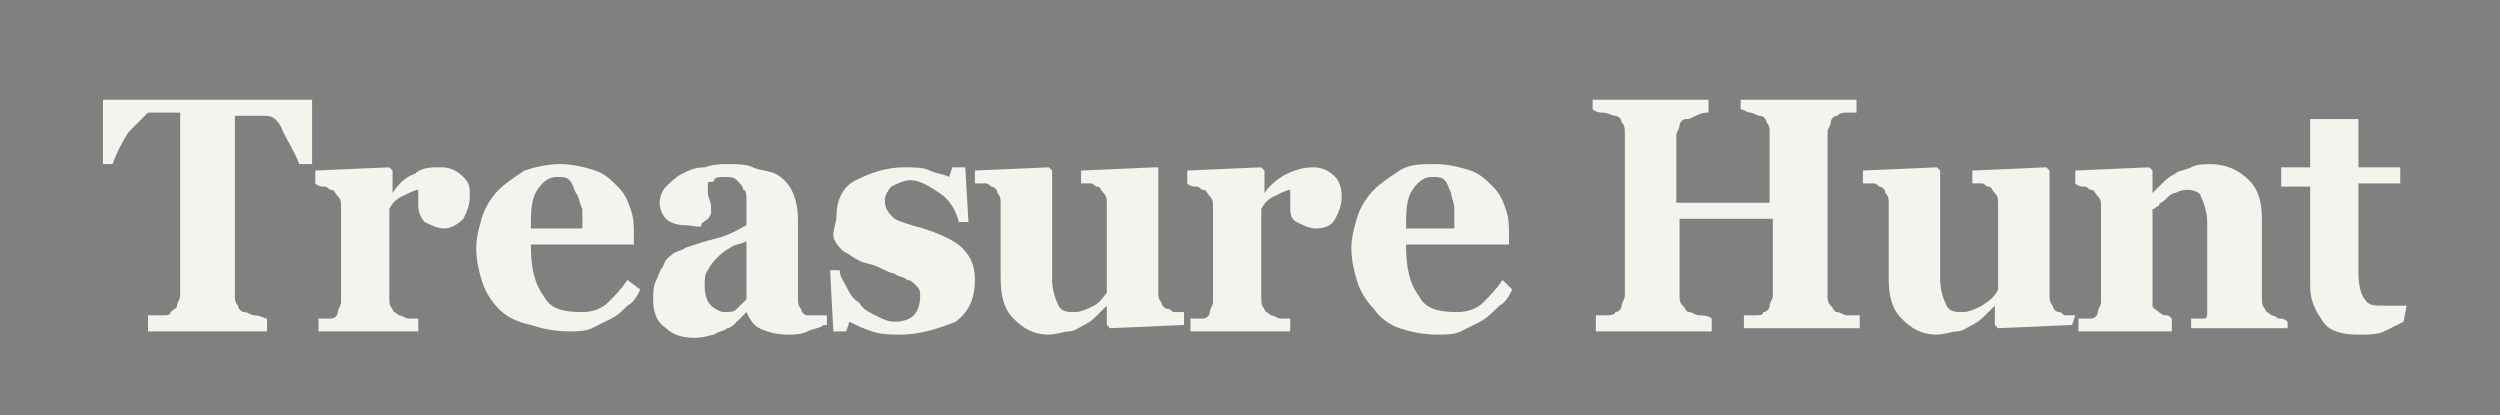 <?xml version="1.0" encoding="utf-8"?>
<!-- Generator: Adobe Illustrator 23.0.0, SVG Export Plug-In . SVG Version: 6.00 Build 0)  -->
<svg version="1.1" id="Layer_1" xmlns="http://www.w3.org/2000/svg" xmlns:xlink="http://www.w3.org/1999/xlink" x="0px" y="0px"
	 viewBox="0 0 77.7 12.9" style="enable-background:new 0 0 77.7 12.9;" xml:space="preserve">
<rect x="0" y="0" width="77.7" height="12.9" fill="#808080" stroke="none"/>
<style type="text/css">
	.st0{fill:#F4F3EE;}
	.st1{fill:#302E2A;}
	.st2{fill:#222222;}
</style>
<g>
	<path class="st0" d="M9.7,5.1H9.3C9.2,4.8,9,4.5,8.8,4.1C8.7,3.8,8.5,3.6,8.3,3.6c-0.1,0-0.2,0-0.4,0c-0.1,0-0.3,0-0.4,0H7.3v5.6
		c0,0.1,0,0.2,0.1,0.3c0,0.1,0.1,0.2,0.2,0.2s0.2,0.1,0.3,0.1c0.2,0,0.3,0.1,0.4,0.1v0.4H4.6V9.8c0.1,0,0.2,0,0.4,0
		c0.2,0,0.3,0,0.3-0.1c0.1-0.1,0.2-0.1,0.2-0.2c0-0.1,0.1-0.2,0.1-0.3V3.5H5.4c-0.1,0-0.2,0-0.4,0c-0.1,0-0.3,0-0.4,0
		C4.5,3.6,4.3,3.8,4,4.1c-0.2,0.3-0.4,0.7-0.5,1H3.2v-2h6.5V5.1z"/>
	<path class="st0" d="M14.6,6.1c0,0.3-0.1,0.5-0.2,0.7C14.2,7,14,7.1,13.8,7.1S13.4,7,13.2,6.9C13.1,6.8,13,6.6,13,6.4
		c0-0.1,0-0.2,0-0.3C13,6,13,6,13,5.9c-0.1,0-0.3,0.1-0.5,0.2s-0.3,0.2-0.4,0.4v2.8c0,0.1,0,0.2,0.1,0.3c0,0.1,0.1,0.1,0.2,0.2
		c0.1,0,0.2,0.1,0.3,0.1s0.3,0,0.3,0v0.4H9.9V9.9c0.1,0,0.2,0,0.2,0s0.1,0,0.2,0c0.1,0,0.2-0.1,0.2-0.2s0.1-0.2,0.1-0.3v-3
		c0-0.1,0-0.2-0.1-0.3s-0.1-0.2-0.2-0.2c-0.1,0-0.1-0.1-0.2-0.1c-0.1,0-0.2,0-0.3-0.1V5.3l2.3-0.1l0.1,0.1V6l0,0
		c0.2-0.3,0.4-0.5,0.7-0.6c0.2-0.2,0.5-0.2,0.8-0.2s0.5,0.1,0.7,0.3S14.6,5.8,14.6,6.1z"/>
	<path class="st0" d="M19.9,9c-0.1,0.2-0.2,0.4-0.4,0.5c-0.2,0.2-0.3,0.3-0.5,0.4c-0.2,0.1-0.4,0.2-0.6,0.3s-0.5,0.1-0.7,0.1
		c-0.5,0-0.9-0.1-1.2-0.2c-0.5-0.1-0.8-0.3-1-0.5S15.1,9.1,15,8.8s-0.2-0.7-0.2-1.1c0-0.3,0.1-0.7,0.2-1c0.1-0.3,0.3-0.6,0.5-0.8
		c0.2-0.2,0.5-0.4,0.8-0.6c0.3-0.1,0.7-0.2,1.1-0.2s0.8,0.1,1.1,0.2c0.3,0.1,0.5,0.3,0.7,0.5s0.3,0.4,0.4,0.7
		c0.1,0.3,0.1,0.5,0.1,0.8v0.3h-3.2c0,0.7,0.1,1.2,0.4,1.6c0.2,0.4,0.6,0.5,1.2,0.5c0.3,0,0.6-0.1,0.8-0.3c0.2-0.2,0.4-0.4,0.6-0.7
		L19.9,9z M18.1,7.1c0-0.2,0-0.4,0-0.6C18,6.3,18,6.1,17.9,6c-0.1-0.2-0.1-0.3-0.2-0.4s-0.2-0.1-0.4-0.1c-0.2,0-0.4,0.1-0.6,0.4
		s-0.2,0.7-0.2,1.2L18.1,7.1z"/>
	<path class="st0" d="M25.6,10.1c-0.1,0.1-0.3,0.1-0.5,0.2c-0.2,0.1-0.4,0.1-0.6,0.1c-0.4,0-0.7-0.1-0.9-0.2
		c-0.2-0.1-0.3-0.3-0.4-0.5l0,0C23.1,9.8,23,9.9,22.9,10s-0.2,0.2-0.3,0.2c-0.1,0.1-0.3,0.1-0.4,0.2c-0.1,0-0.3,0.1-0.6,0.1
		c-0.4,0-0.7-0.1-0.9-0.3c-0.3-0.2-0.4-0.5-0.4-0.9c0-0.2,0-0.4,0.1-0.6s0.1-0.3,0.2-0.4C20.7,8,20.8,8,20.9,7.9s0.3-0.1,0.4-0.2
		c0.3-0.1,0.6-0.2,1-0.3S23,7.1,23.2,7V6.5c0-0.1,0-0.2,0-0.3c0-0.1,0-0.3-0.1-0.3c0-0.1-0.1-0.2-0.2-0.3c-0.1-0.1-0.2-0.1-0.4-0.1
		c-0.1,0-0.3,0-0.3,0.1S22,5.6,22,5.7c0,0,0,0.1,0,0.3c0,0.1,0.1,0.3,0.1,0.4s0,0.1,0,0.2S22,6.8,22,6.8c-0.1,0.1-0.2,0.1-0.2,0.2
		s-0.3,0-0.5,0c-0.3,0-0.5-0.1-0.6-0.2s-0.2-0.3-0.2-0.5s0.1-0.4,0.2-0.5s0.3-0.3,0.5-0.4s0.4-0.2,0.7-0.2c0.3-0.1,0.5-0.1,0.7-0.1
		c0.3,0,0.6,0,0.8,0.1s0.5,0.1,0.7,0.2s0.4,0.3,0.5,0.5s0.2,0.5,0.2,0.9s0,0.8,0,1.4c0,0.5,0,0.9,0,1c0,0.2,0,0.3,0.1,0.4
		c0,0.1,0.1,0.2,0.2,0.2s0.1,0,0.3,0s0.2,0,0.3,0v0.3H25.6z M23.2,7.5c-0.2,0.1-0.4,0.1-0.5,0.2c-0.2,0.1-0.3,0.2-0.4,0.3
		S22.1,8.2,22,8.4c-0.1,0.1-0.1,0.3-0.1,0.5c0,0.3,0.1,0.5,0.2,0.6s0.3,0.2,0.4,0.2c0.2,0,0.3,0,0.4-0.1s0.2-0.2,0.3-0.3V7.5z"/>
	<path class="st0" d="M28,10.4c-0.3,0-0.6,0-0.9-0.1s-0.5-0.2-0.7-0.3l-0.1,0.3h-0.4l-0.1-1.9h0.3c0,0.2,0.1,0.3,0.2,0.5
		s0.2,0.4,0.4,0.5c0.1,0.2,0.3,0.3,0.5,0.4c0.2,0.1,0.4,0.2,0.6,0.2c0.3,0,0.5-0.1,0.6-0.2c0.1-0.1,0.2-0.3,0.2-0.6
		c0-0.1,0-0.2-0.1-0.3s-0.2-0.2-0.3-0.2c-0.1-0.1-0.3-0.1-0.4-0.2c-0.1,0-0.3-0.1-0.5-0.2c-0.2-0.1-0.4-0.1-0.6-0.2
		c-0.2-0.1-0.3-0.2-0.5-0.3c-0.1-0.1-0.3-0.3-0.3-0.5S26,6.9,26,6.7c0-0.5,0.2-0.9,0.6-1.1s0.9-0.4,1.5-0.4c0.3,0,0.6,0,0.8,0.1
		c0.2,0.1,0.4,0.1,0.6,0.2l0.1-0.3H30l0.1,1.7h-0.3c-0.1-0.4-0.3-0.7-0.6-0.9s-0.6-0.4-0.9-0.4c-0.2,0-0.4,0.1-0.6,0.2
		c-0.1,0.1-0.2,0.3-0.2,0.4c0,0.3,0.1,0.4,0.3,0.6C28,6.9,28.3,7,28.7,7.1c0.6,0.2,1,0.4,1.2,0.6c0.3,0.3,0.4,0.6,0.4,1
		c0,0.6-0.2,1-0.6,1.3C29.2,10.2,28.6,10.4,28,10.4z"/>
	<path class="st0" d="M36.8,10.1l-2.3,0.1l-0.1-0.1V9.5l0,0c-0.1,0.1-0.2,0.2-0.3,0.3s-0.2,0.2-0.4,0.3s-0.3,0.2-0.5,0.2
		c-0.1,0-0.4,0.1-0.6,0.1c-0.5,0-0.8-0.2-1.1-0.5s-0.4-0.7-0.4-1.3V6.3c0-0.1,0-0.2-0.1-0.3c0-0.1-0.1-0.2-0.2-0.2
		c-0.1-0.1-0.1-0.1-0.2-0.1s-0.2,0-0.3,0V5.3l2.3-0.1l0.1,0.1v3.4c0,0.3,0.1,0.6,0.2,0.8c0.1,0.2,0.3,0.2,0.5,0.2s0.4-0.1,0.6-0.2
		c0.2-0.1,0.3-0.3,0.4-0.4V6.3c0-0.1,0-0.2-0.1-0.3s-0.1-0.2-0.2-0.2c-0.1,0-0.1-0.1-0.2-0.1c-0.1,0-0.2,0-0.3,0V5.3l2.3-0.1l0.1,0
		v3.9c0,0.1,0,0.2,0.1,0.3c0,0.1,0.1,0.2,0.2,0.2c0.1,0,0.1,0.1,0.2,0.1c0.1,0,0.2,0,0.3,0V10.1z"/>
	<path class="st0" d="M41.7,6.1c0,0.3-0.1,0.5-0.2,0.7s-0.3,0.3-0.6,0.3c-0.2,0-0.4-0.1-0.6-0.2c-0.2-0.1-0.2-0.3-0.2-0.5
		c0-0.1,0-0.2,0-0.3c0-0.1,0-0.1,0-0.2c-0.1,0-0.3,0.1-0.5,0.2s-0.3,0.2-0.4,0.4v2.8c0,0.1,0,0.2,0.1,0.3c0,0.1,0.1,0.1,0.2,0.2
		c0.1,0,0.2,0.1,0.3,0.1s0.3,0,0.3,0v0.4H37V9.9c0.1,0,0.2,0,0.2,0s0.1,0,0.2,0c0.1,0,0.2-0.1,0.2-0.2s0.1-0.2,0.1-0.3v-3
		c0-0.1,0-0.2-0.1-0.3c-0.1-0.1-0.1-0.2-0.2-0.2c-0.1,0-0.1-0.1-0.2-0.1c-0.1,0-0.2,0-0.3-0.1V5.3l2.3-0.1l0.1,0.1V6l0,0
		c0.2-0.3,0.5-0.5,0.7-0.6s0.5-0.2,0.8-0.2s0.5,0.1,0.7,0.3C41.6,5.6,41.7,5.8,41.7,6.1z"/>
	<path class="st0" d="M47,9c-0.1,0.2-0.2,0.4-0.4,0.5C46.4,9.7,46.2,9.9,46,10s-0.4,0.2-0.6,0.3c-0.2,0.1-0.5,0.1-0.7,0.1
		c-0.5,0-0.9-0.1-1.2-0.2c-0.3-0.1-0.6-0.3-0.8-0.6c-0.2-0.2-0.4-0.5-0.5-0.8S42,8.1,42,7.7c0-0.3,0.1-0.7,0.2-1
		c0.1-0.3,0.3-0.6,0.5-0.8c0.2-0.2,0.5-0.4,0.8-0.6s0.7-0.2,1.1-0.2c0.4,0,0.8,0.1,1.1,0.2s0.5,0.3,0.7,0.5s0.3,0.4,0.4,0.7
		c0.1,0.3,0.1,0.5,0.1,0.8v0.3h-3.2c0,0.7,0.1,1.2,0.4,1.6c0.2,0.4,0.6,0.5,1.2,0.5c0.3,0,0.6-0.1,0.8-0.3s0.4-0.4,0.6-0.7L47,9z
		 M45.2,7.1c0-0.2,0-0.4,0-0.6S45.1,6.1,45.1,6C45,5.8,45,5.7,44.9,5.6c-0.1-0.1-0.2-0.1-0.4-0.1s-0.4,0.1-0.6,0.4s-0.2,0.7-0.2,1.2
		L45.2,7.1z"/>
	<path class="st0" d="M57.8,10.2h-3.6V9.8c0.1,0,0.2,0,0.3,0c0.2,0,0.3,0,0.3-0.1c0.1,0,0.2-0.1,0.2-0.2c0-0.1,0.1-0.2,0.1-0.3V6.8
		h-2.9v2.4c0,0.1,0,0.2,0.1,0.3s0.1,0.2,0.2,0.2c0.1,0,0.2,0.1,0.3,0.1s0.3,0,0.4,0.1v0.4h-3.6V9.8c0.1,0,0.2,0,0.3,0s0.3,0,0.3-0.1
		c0.1,0,0.2-0.1,0.2-0.2c0-0.1,0.1-0.2,0.1-0.3V4.1c0-0.1,0-0.2-0.1-0.3c0-0.1-0.1-0.2-0.2-0.2c-0.1,0-0.2-0.1-0.4-0.1
		s-0.3-0.1-0.3-0.1V3.1h3.6v0.4c-0.1,0-0.2,0-0.4,0.1s-0.2,0.1-0.3,0.1s-0.2,0.1-0.2,0.2c0,0.1-0.1,0.2-0.1,0.3v2.1H55V4.1
		c0-0.1,0-0.2-0.1-0.3c0-0.1-0.1-0.2-0.2-0.2c-0.1,0-0.2-0.1-0.3-0.1s-0.2-0.1-0.3-0.1V3.1h3.6v0.4c-0.1,0-0.2,0-0.3,0
		s-0.2,0-0.3,0.1c-0.1,0-0.2,0.1-0.2,0.2c0,0.1-0.1,0.2-0.1,0.3v5.1c0,0.1,0,0.2,0.1,0.3s0.1,0.2,0.2,0.2c0.1,0,0.2,0.1,0.3,0.1
		s0.3,0,0.4,0V10.2z"/>
	<path class="st0" d="M64.4,10.1l-2.3,0.1L62,10.1V9.5l0,0c-0.1,0.1-0.2,0.2-0.3,0.3s-0.2,0.2-0.4,0.3s-0.3,0.2-0.5,0.2
		c-0.1,0-0.4,0.1-0.6,0.1c-0.5,0-0.8-0.2-1.1-0.5s-0.4-0.7-0.4-1.3V6.3c0-0.1,0-0.2-0.1-0.3c0-0.1-0.1-0.2-0.2-0.2
		c-0.1-0.1-0.1-0.1-0.2-0.1c-0.1,0-0.2,0-0.3,0V5.3l2.3-0.1l0.1,0.1v3.4c0,0.3,0.1,0.6,0.2,0.8c0.1,0.2,0.3,0.2,0.5,0.2
		s0.4-0.1,0.6-0.2C61.9,9.3,62,9.2,62.1,9V6.3c0-0.1,0-0.2-0.1-0.3s-0.1-0.2-0.2-0.2c-0.1,0-0.1-0.1-0.2-0.1c-0.1,0-0.2,0-0.3,0V5.3
		l2.3-0.1l0.1,0.1v3.9c0,0.1,0,0.2,0.1,0.3c0,0.1,0.1,0.2,0.2,0.2s0.1,0.1,0.2,0.1s0.2,0,0.3,0L64.4,10.1L64.4,10.1z"/>
	<path class="st0" d="M70.9,10.2h-2.8V9.9c0.1,0,0.1,0,0.2,0s0.2,0,0.2,0c0.1,0,0.1-0.1,0.1-0.2c0-0.1,0-0.2,0-0.3V6.9
		c0-0.3-0.1-0.6-0.2-0.8c0-0.1-0.2-0.2-0.4-0.2c-0.1,0-0.2,0-0.4,0.1c-0.1,0-0.2,0.1-0.3,0.2c-0.1,0.1-0.2,0.1-0.2,0.2
		c-0.1,0-0.1,0.1-0.2,0.1v2.7c0,0.1,0,0.2,0,0.3s0.1,0.1,0.2,0.2c0,0,0.1,0.1,0.2,0.1s0.1,0,0.2,0.1v0.4h-2.9V9.9c0.1,0,0.2,0,0.2,0
		c0.1,0,0.1,0,0.2,0s0.2-0.1,0.2-0.2c0-0.1,0.1-0.2,0.1-0.3v-3c0-0.1,0-0.2-0.1-0.3C65.1,6,65.1,5.9,65,5.9s-0.1-0.1-0.2-0.1
		s-0.2,0-0.3-0.1V5.3l2.3-0.1l0.1,0.1V6l0,0c0.1-0.1,0.2-0.2,0.3-0.3c0.1-0.1,0.2-0.2,0.4-0.3c0.1-0.1,0.3-0.1,0.5-0.2
		s0.4-0.1,0.6-0.1c0.5,0,0.9,0.2,1.2,0.5c0.3,0.3,0.4,0.7,0.4,1.2v2.5c0,0.1,0,0.2,0.1,0.3c0,0.1,0.1,0.1,0.2,0.2c0,0,0.1,0,0.2,0.1
		c0.1,0,0.2,0,0.3,0.1v0.2H70.9z"/>
	<path class="st0" d="M74.7,10c-0.2,0.1-0.4,0.2-0.6,0.3s-0.5,0.1-0.8,0.1c-0.5,0-0.9-0.1-1.1-0.4c-0.2-0.3-0.4-0.6-0.4-1.1V5.8
		h-0.9V5.2h0.9V3.7h1.5v1.5h1.3v0.5h-1.3v2.8c0,0.4,0.1,0.7,0.2,0.8c0.1,0.2,0.3,0.2,0.6,0.2c0.1,0,0.2,0,0.4,0s0.3,0,0.3,0L74.7,10
		L74.7,10z"/>
</g>
<g>
	<path class="st1" d="M-7.9,45.3h-0.6c0.1-0.9,0.2-2,0.3-3.1c2.3,0.1,4,0.1,5,0.1c0.8,0,2.3,0,4.5-0.1c0.1,1.2,0.1,2.2,0.2,3.1H0.9
		c-0.2-1-0.4-1.5-0.5-1.7s-0.2-0.3-0.3-0.4s-0.5-0.1-1.1-0.1h-1.7c0,1.4-0.1,3.2-0.1,5.2c0,1.9,0,3.2,0.1,3.9c0,0.2,0.1,0.3,0.1,0.3
		c0.1,0.1,0.5,0.2,1.3,0.3c0.1,0,0.2,0,0.3,0.1v0.6c-1.1-0.1-2-0.1-2.8-0.1s-1.6,0-2.4,0.1V53c0.2,0,0.3-0.1,0.4-0.1
		c0.7-0.1,1.1-0.2,1.3-0.3c0,0,0.1-0.1,0.1-0.2c0-0.1,0-0.7,0.1-1.8c0-1.7,0-3,0-3.8c0-1.4,0-2.7,0-3.8h-1.9h-0.3
		c-0.3,0-0.5,0-0.6,0.1c-0.1,0.2-0.3,0.4-0.4,0.7C-7.6,44-7.7,44.5-7.9,45.3z"/>
	<path class="st1" d="M1.5,47.2v-0.5c1-0.2,1.8-0.6,2.5-1l0.2,0.2C4.1,46.4,4.1,47,4,47.6c0.6-0.8,1.1-1.3,1.3-1.4
		c0.3-0.2,0.6-0.3,0.9-0.3c0.2,0,0.5,0.1,0.8,0.2c0,0.4-0.1,1-0.2,1.6H6.4c0-0.3-0.1-0.4-0.2-0.6C6.1,47,6,46.9,5.8,46.9
		S5.4,47,5.1,47.2c-0.4,0.3-0.6,0.6-0.8,1c-0.2,0.4-0.2,0.9-0.2,1.6c0,1.2,0,2.1,0.1,2.5c0,0.2,0.1,0.3,0.2,0.4s0.5,0.2,1.1,0.3v0.5
		c-0.7-0.1-1.3-0.1-1.8-0.1s-1.2,0-2.2,0.1v-0.4c0.7-0.2,1.1-0.3,1.2-0.4c0.1-0.1,0.1-0.4,0.1-0.8v-1.7c0-1.7,0-2.6,0-2.7
		c-0.1-0.2-0.2-0.3-0.4-0.3c-0.1,0-0.4,0-0.7,0.1C1.7,47.1,1.6,47.1,1.5,47.2z"/>
	<path class="st1" d="M13.7,51.6l0.3,0.5l-1.6,1.2c-0.2,0.1-0.4,0.3-0.7,0.3c-0.3,0.1-0.7,0.2-1,0.2c-0.9,0-1.6-0.3-2.2-1
		S7.6,51.2,7.6,50c0-1.3,0.4-2.3,1.1-3.1s1.6-1.2,2.7-1.2c0.8,0,1.5,0.2,1.9,0.7s0.7,1.1,0.7,2.1c-0.2,0.1-0.4,0.3-0.6,0.5
		c-0.4,0-0.6,0-0.7,0c-1.4,0-2.6,0-3.7,0.1c0,1.2,0.2,2.1,0.6,2.7c0.4,0.6,1,0.9,1.6,0.9c0.3,0,0.7-0.1,1.1-0.2
		C12.7,52.2,13.2,51.9,13.7,51.6z M12.6,48.1c0-0.5-0.1-0.9-0.4-1.2c-0.3-0.4-0.7-0.6-1.2-0.6c-0.4,0-0.8,0.1-1.2,0.4
		C9.5,47,9.2,47.5,9,48.2c0.2,0,0.3,0,0.4,0C10.4,48.2,11.4,48.2,12.6,48.1z"/>
	<path class="st1" d="M16.1,48.1L15.6,48c0.1-0.6,0.2-1.1,0.2-1.6c1-0.5,2-0.7,2.8-0.7c0.4,0,0.7,0.1,1,0.2c0.3,0.1,0.5,0.2,0.7,0.4
		s0.3,0.4,0.4,0.7s0.1,0.7,0.1,1.2l-0.1,3.3c0,0.4,0.1,0.7,0.2,0.9c0.1,0.1,0.2,0.2,0.4,0.2s0.5-0.1,0.9-0.4l0.2,0.3
		c-0.7,0.7-1.2,1-1.2,1.1c-0.1,0.1-0.3,0.1-0.6,0.1s-0.6-0.1-0.8-0.3c-0.2-0.2-0.3-0.5-0.4-0.9c-0.6,0.5-1.1,0.8-1.4,0.9
		s-0.6,0.2-1,0.2c-0.6,0-1.1-0.2-1.4-0.5c-0.4-0.4-0.5-0.8-0.5-1.4c0-0.3,0.1-0.6,0.2-0.9c0.1-0.3,0.3-0.5,0.5-0.7s0.5-0.3,0.9-0.6
		c1-0.5,1.9-0.9,2.7-1.2c0-0.7-0.2-1.2-0.4-1.5c-0.2-0.2-0.6-0.4-1-0.4s-0.8,0.1-1.1,0.4S16.3,47.5,16.1,48.1z M19.4,49
		c-1.4,0.6-2.2,1.1-2.5,1.4c-0.3,0.3-0.4,0.6-0.4,1s0.1,0.7,0.3,1c0.2,0.2,0.5,0.4,0.8,0.4s0.6-0.1,1-0.3s0.6-0.4,0.7-0.7
		c0.1-0.2,0.2-0.7,0.2-1.4V49H19.4z"/>
	<path class="st1" d="M27.7,47.8h-0.6c0-0.5-0.2-0.8-0.5-1.1s-0.7-0.4-1.1-0.4s-0.7,0.1-0.9,0.3c-0.2,0.2-0.3,0.4-0.3,0.7
		c0,0.2,0.1,0.5,0.3,0.7c0.2,0.3,0.8,0.6,1.6,1c0.8,0.4,1.3,0.8,1.6,1.1c0.3,0.4,0.4,0.8,0.4,1.2c0,0.6-0.3,1.2-0.8,1.7
		s-1.2,0.7-2.1,0.7c-0.7,0-1.4-0.1-2.2-0.4c0.1-0.7,0.1-1.4,0.1-2.1h0.5c0.2,0.6,0.4,1.1,0.7,1.3s0.7,0.4,1.2,0.4
		c0.4,0,0.7-0.1,1-0.3s0.3-0.5,0.3-0.8s-0.1-0.6-0.3-0.9s-0.7-0.6-1.5-1s-1.3-0.7-1.6-1.1c-0.3-0.3-0.4-0.7-0.4-1.1
		c0-0.6,0.3-1.1,0.8-1.5c0.5-0.5,1.2-0.7,2.1-0.7c0.6,0,1.2,0.1,1.9,0.4C27.9,46.5,27.8,47.1,27.7,47.8z"/>
	<path class="st1" d="M28.8,46.6v-0.4c1-0.1,1.9-0.2,2.7-0.4l0.2,0.2c-0.1,0.9-0.2,2-0.2,3.3c0,1.1,0,1.9,0.1,2.2s0.2,0.6,0.5,0.7
		c0.2,0.2,0.5,0.3,0.9,0.3s0.7-0.1,1.1-0.3c0.3-0.2,0.6-0.5,0.7-0.8c0.1-0.3,0.2-0.8,0.2-1.5c0-0.1,0-1,0-2.7c0-0.2-0.1-0.4-0.2-0.5
		c-0.1-0.1-0.4-0.1-0.9-0.2h-0.3v-0.3c1.1-0.1,2-0.2,2.7-0.4l0.2,0.2c0,0.4-0.1,1-0.1,1.7s0,1.4,0,2.3c0,1.1,0,1.8,0.1,2
		s0.2,0.3,0.4,0.3c0.1,0,0.4,0,0.8-0.1v0.4c-0.5,0.1-1,0.3-1.4,0.4s-0.8,0.3-1.2,0.6l-0.2-0.2C35,53,35,52.6,35,52.2
		c-0.6,0.6-1.1,1-1.4,1.1c-0.3,0.2-0.7,0.2-1.1,0.2c-0.7,0-1.3-0.2-1.6-0.5c-0.4-0.4-0.5-0.9-0.5-1.6v-2.8c0-1-0.1-1.6-0.2-1.7
		c-0.1-0.1-0.4-0.2-1-0.3C29,46.6,28.9,46.6,28.8,46.6z"/>
	<path class="st1" d="M38,47.2v-0.5c1-0.2,1.8-0.6,2.5-1l0.2,0.2c-0.1,0.5-0.1,1.1-0.2,1.7c0.6-0.8,1.1-1.3,1.3-1.4
		c0.3-0.2,0.6-0.3,0.9-0.3c0.2,0,0.5,0.1,0.8,0.2c-0.1,0.5-0.2,1.1-0.3,1.7h-0.3c0-0.3-0.1-0.4-0.2-0.6c-0.1-0.1-0.2-0.2-0.4-0.2
		s-0.4,0.1-0.7,0.3c-0.4,0.3-0.6,0.6-0.8,1s-0.2,0.9-0.2,1.6c0,1.2,0,2.1,0.1,2.5c0,0.2,0.1,0.3,0.2,0.4s0.5,0.2,1.1,0.3v0.4
		c-0.7-0.1-1.3-0.1-1.8-0.1s-1.2,0-2.2,0.1v-0.4c0.7-0.2,1.1-0.3,1.2-0.4s0.1-0.4,0.1-0.8v-1.7c0-1.7,0-2.6,0-2.7
		c-0.1-0.2-0.2-0.3-0.4-0.3c-0.1,0-0.4,0-0.7,0.1C38.1,47.1,38.1,47.1,38,47.2z"/>
	<path class="st1" d="M50.2,51.6l0.3,0.5l-1.6,1.1c-0.2,0.1-0.4,0.3-0.7,0.3c-0.3,0.1-0.7,0.2-1,0.2c-0.9,0-1.6-0.3-2.2-1
		s-0.9-1.6-0.9-2.8c0-1.3,0.4-2.3,1.1-3.1s1.6-1.2,2.7-1.2c0.8,0,1.5,0.2,1.9,0.7s0.7,1.1,0.7,2.1c-0.2,0.1-0.4,0.3-0.6,0.5
		c-0.4,0-0.6,0-0.7,0c-1.4,0-2.6,0-3.7,0.1c0,1.2,0.2,2.1,0.6,2.7c0.4,0.6,1,0.9,1.6,0.9c0.3,0,0.7-0.1,1.1-0.2
		C49.2,52.2,49.7,51.9,50.2,51.6z M49.1,48.1c0-0.5-0.1-0.9-0.4-1.2c-0.3-0.4-0.7-0.6-1.2-0.6c-0.4,0-0.8,0.1-1.2,0.4
		c-0.3,0.3-0.6,0.8-0.8,1.5c0.2,0,0.3,0,0.4,0C46.9,48.2,47.9,48.2,49.1,48.1z"/>
	<path class="st1" d="M60.4,47.3v-0.6V45v-1.5c0-0.2,0-0.4-0.1-0.4c-0.1-0.1-0.3-0.2-0.6-0.2l-1.1-0.2v-0.5c1.2,0.1,2.1,0.1,2.6,0.1
		c0.6,0,1.4,0,2.5-0.1v0.5c-0.9,0.2-1.4,0.3-1.5,0.3S62,43.1,62,43.2c-0.1,0.1-0.1,0.4-0.1,0.8c0,0.8,0,2.2,0,4.1v3.8v0.2
		c0,0.2,0,0.4,0.1,0.5s0.7,0.2,1.7,0.4v0.5c-1.5-0.1-2.4-0.1-2.8-0.1c-0.7,0-1.4,0-2.4,0.1V53l1.5-0.3c0.1,0,0.2-0.1,0.2-0.2
		c0.1-0.1,0.1-0.3,0.1-0.6v-3.7c-1.4,0-2.5,0-3.2,0c-0.8,0-1.6,0-2.5,0V52c0,0.3,0,0.5,0.1,0.5s0.2,0.1,0.4,0.2
		c0.1,0,0.5,0.1,1.3,0.3v0.5c-1.3-0.1-2.2-0.1-2.7-0.1c-0.7,0-1.5,0-2.4,0.1V53c0.6-0.1,1-0.2,1.3-0.3c0.2,0,0.3-0.1,0.4-0.2
		s0.1-0.3,0.1-0.6c0-1,0-2.5,0-4.3v-3.9v-0.2c0-0.2,0-0.3-0.1-0.4c-0.1-0.1-0.2-0.1-0.4-0.2l-1.3-0.3v-0.4c1.1,0.1,2,0.1,2.7,0.1
		c0.8,0,1.6,0,2.5-0.1v0.5L55.2,43c-0.2,0-0.3,0.1-0.4,0.2s-0.1,0.2-0.1,0.4v3.8c0.8,0,1.7,0,2.6,0C58.4,47.3,59.4,47.3,60.4,47.3z"
		/>
	<path class="st1" d="M64.1,46.6v-0.4c1-0.1,1.9-0.2,2.7-0.4l0.1,0.2c-0.1,0.9-0.2,2-0.2,3.3c0,1.1,0,1.9,0.1,2.2s0.2,0.6,0.5,0.7
		c0.2,0.2,0.5,0.3,0.9,0.3s0.7-0.1,1.1-0.3c0.3-0.2,0.6-0.5,0.7-0.8s0.2-0.8,0.2-1.5c0-0.1,0-1,0-2.7c0-0.2-0.1-0.4-0.2-0.5
		s-0.4-0.1-0.9-0.2h-0.3v-0.3c1.1-0.1,2-0.2,2.7-0.4l0.2,0.2c0,0.4-0.1,1-0.1,1.7s0,1.4,0,2.3c0,1.1,0,1.8,0.1,2s0.2,0.3,0.4,0.3
		c0.1,0,0.4,0,0.8-0.1v0.4c-0.5,0.1-1,0.3-1.4,0.4s-0.8,0.3-1.2,0.6l-0.2-0.2c0.1-0.4,0.1-0.8,0.1-1.2c-0.6,0.6-1.1,1-1.4,1.1
		c-0.3,0.2-0.7,0.2-1,0.2c-0.7,0-1.3-0.2-1.6-0.5c-0.4-0.4-0.5-0.9-0.5-1.6v-2.8c0-1-0.1-1.6-0.2-1.7c-0.1-0.1-0.4-0.2-1-0.3
		C64.3,46.6,64.2,46.6,64.1,46.6z"/>
	<path class="st1" d="M73.2,47.2v-0.5c1-0.2,1.8-0.6,2.6-1l0.2,0.1c0,0.5-0.1,0.9-0.1,1.4l1-1c0.2-0.1,0.4-0.3,0.6-0.4
		c0.3-0.1,0.6-0.2,1-0.2c0.8,0,1.3,0.3,1.7,0.8c0.3,0.3,0.4,0.9,0.4,1.7V50c0,1.3,0,2,0,2.3c0,0.2,0.1,0.3,0.2,0.3
		c0.1,0.1,0.3,0.1,0.8,0.2c0.1,0,0.2,0.1,0.4,0.1v0.6c-0.6-0.1-1.2-0.1-1.7-0.1c-0.4,0-1.2,0-2.2,0.1v-0.4c0.6-0.2,1-0.3,1-0.4
		c0.1-0.1,0.1-0.2,0.1-0.3c0.1-0.5,0.1-1.3,0.1-2.4c0-1.2,0-1.9-0.1-2.1c-0.1-0.3-0.2-0.6-0.5-0.8c-0.2-0.2-0.5-0.3-0.9-0.3
		s-0.7,0.1-1,0.3s-0.6,0.5-0.8,0.8c-0.1,0.3-0.1,0.8-0.1,1.5c0,1.9,0,2.9,0.1,3.1s0.4,0.3,0.9,0.4c0.1,0,0.2,0,0.3,0.1v0.5
		c-0.7-0.1-1.3-0.1-1.8-0.1s-1.2,0-2.1,0.1v-0.4c0.6-0.1,1-0.3,1.1-0.3s0.1-0.2,0.1-0.3c0.1-0.5,0.1-1.2,0.1-2.1
		c0-1.8,0-2.8-0.1-2.9c-0.1-0.2-0.2-0.3-0.5-0.3c-0.1,0-0.3,0-0.5,0.1C73.5,47.1,73.4,47.1,73.2,47.2z"/>
	<path class="st1" d="M84.3,43.9h0.5l-0.2,2h2.2l0.1,0.2c-0.1,0.2-0.3,0.4-0.4,0.7c-0.6,0-1.3,0-1.9-0.1l-0.1,4.1l0,0
		c0,0.6,0.1,1.1,0.2,1.4s0.4,0.4,0.7,0.4c0.3,0,0.7-0.1,1.1-0.4l0.2,0.5c-0.6,0.4-1,0.6-1.3,0.7c-0.3,0.1-0.6,0.2-0.8,0.2
		c-0.4,0-0.6-0.1-0.9-0.3c-0.2-0.2-0.4-0.4-0.5-0.8c0-0.2-0.1-0.7-0.1-1.7s0-2.4,0.1-4.2c-0.4,0-0.8,0-1.2,0.1v-0.4
		c0.4-0.2,0.8-0.5,1.2-0.8C83.7,45.2,84,44.6,84.3,43.9z"/>
</g>
<g>
	<path class="st2" d="M11.1-46.7H8.7v6.3H7.2v-6.3H4.9V-48h6.2V-46.7z"/>
	<path class="st2" d="M14.7-44.6c-0.2,0-0.4,0-0.5,0c-0.6,0-0.9,0.2-1.1,0.6v3.7h-1.6v-5.6h1.4v0.7c0.3-0.5,0.7-0.8,1.3-0.8
		c0.2,0,0.3,0,0.5,0.1C14.7-45.9,14.7-44.6,14.7-44.6z"/>
	<path class="st2" d="M18-40.3c-0.8,0-1.5-0.3-2-0.8s-0.8-1.2-0.8-2v-0.1c0-0.6,0.1-1.1,0.3-1.5s0.5-0.8,0.9-1s0.9-0.4,1.4-0.4
		c0.8,0,1.4,0.2,1.8,0.7s0.7,1.2,0.7,2.1v0.6h-3.6c0,0.4,0.2,0.7,0.4,0.9c0.2,0.2,0.6,0.3,0.9,0.3c0.6,0,1-0.2,1.4-0.6l0.7,0.8
		c-0.2,0.3-0.5,0.6-0.9,0.7C18.8-40.5,18.5-40.3,18-40.3z M17.8-44.9c-0.3,0-0.5,0.1-0.7,0.3s-0.3,0.5-0.4,0.9h2.1v-0.1
		c0-0.3-0.1-0.6-0.3-0.8C18.4-44.8,18.1-44.9,17.8-44.9z"/>
	<path class="st2" d="M24.4-40.4c-0.1-0.1-0.1-0.3-0.2-0.5c-0.4,0.4-0.8,0.6-1.4,0.6s-1-0.2-1.4-0.5s-0.5-0.7-0.5-1.2
		c0-0.6,0.2-1.1,0.7-1.4c0.4-0.3,1.1-0.5,1.9-0.5h0.7v-0.3c0-0.3-0.1-0.5-0.2-0.6S23.7-45,23.4-45c-0.3,0-0.5,0.1-0.6,0.2
		s-0.2,0.3-0.2,0.5h-1.5c0-0.3,0.1-0.6,0.3-0.9c0.2-0.3,0.5-0.5,0.9-0.7s0.8-0.2,1.2-0.2c0.7,0,1.2,0.2,1.7,0.5
		c0.4,0.3,0.6,0.8,0.6,1.5v2.4c0,0.5,0.1,0.9,0.2,1.2v0.1C26-40.4,24.4-40.4,24.4-40.4z M23.2-41.4c0.2,0,0.4,0,0.6-0.1
		s0.3-0.2,0.4-0.4v-1h-0.6c-0.8,0-1.2,0.3-1.2,0.8v0.1c0,0.2,0.1,0.3,0.2,0.5C22.8-41.5,23-41.4,23.2-41.4z"/>
	<path class="st2" d="M29.9-41.9c0-0.2-0.1-0.3-0.3-0.4c-0.2-0.1-0.5-0.2-0.9-0.3c-1.3-0.3-2-0.9-2-1.7c0-0.5,0.2-0.9,0.6-1.3
		c0.4-0.3,1-0.5,1.6-0.5c0.7,0,1.3,0.2,1.7,0.5c0.4,0.3,0.6,0.8,0.6,1.3h-1.5c0-0.2-0.1-0.4-0.2-0.5S29.1-45,28.8-45
		c-0.3,0-0.4,0.1-0.6,0.2c-0.1,0.1-0.2,0.3-0.2,0.4c0,0.2,0.1,0.3,0.2,0.4c0.2,0.1,0.4,0.2,0.8,0.3s0.7,0.2,0.9,0.3
		c0.8,0.3,1.2,0.8,1.2,1.5c0,0.5-0.2,0.9-0.7,1.2c-0.4,0.3-1,0.5-1.7,0.5c-0.5,0-0.9-0.1-1.3-0.3s-0.7-0.4-0.9-0.7
		c-0.2-0.3-0.3-0.6-0.3-1h1.4c0,0.3,0.1,0.5,0.3,0.6c0.2,0.1,0.4,0.2,0.7,0.2c0.3,0,0.5-0.1,0.7-0.2C29.5-41.7,29.9-41.8,29.9-41.9z
		"/>
	<path class="st2" d="M35.7-40.9c-0.4,0.5-0.9,0.7-1.5,0.7s-1.1-0.2-1.4-0.5s-0.5-0.9-0.5-1.5v-3.7h1.5v3.6c0,0.6,0.3,0.9,0.8,0.9
		s0.9-0.2,1.1-0.5v-4h1.5v5.6h-1.4L35.7-40.9z"/>
	<path class="st2" d="M41.5-44.6c-0.2,0-0.4,0-0.5,0c-0.6,0-0.9,0.2-1.1,0.6v3.7h-1.5v-5.6h1.4v0.7c0.3-0.5,0.7-0.8,1.3-0.8
		c0.2,0,0.3,0,0.5,0.1L41.5-44.6z"/>
	<path class="st2" d="M44.8-40.3c-0.8,0-1.5-0.3-2-0.8s-0.8-1.2-0.8-2v-0.1c0-0.6,0.1-1.1,0.3-1.5s0.5-0.8,0.9-1s0.9-0.4,1.4-0.4
		c0.8,0,1.4,0.2,1.8,0.7s0.7,1.2,0.7,2.1v0.6h-3.6c0,0.4,0.2,0.7,0.4,0.9s0.6,0.3,0.9,0.3c0.6,0,1-0.2,1.4-0.6l0.7,0.8
		c-0.2,0.3-0.5,0.6-0.9,0.7C45.7-40.4,45.3-40.3,44.8-40.3z M44.6-44.9c-0.3,0-0.5,0.1-0.7,0.3s-0.3,0.5-0.4,0.9h2.1v-0.1
		c0-0.3-0.1-0.6-0.3-0.8C45.1-44.8,45-44.9,44.6-44.9z"/>
	<path class="st2" d="M56.9-40.4h-1.6v-3.2h-3v3.2h-1.6V-48h1.6v3.1h3V-48h1.6V-40.4z"/>
	<path class="st2" d="M61.5-40.9c-0.4,0.5-0.9,0.7-1.5,0.7s-1.1-0.2-1.4-0.5c-0.3-0.3-0.5-0.9-0.5-1.5v-3.7h1.5v3.6
		c0,0.6,0.3,0.9,0.8,0.9s0.9-0.2,1.1-0.5v-4H63v5.6h-1.4L61.5-40.9z"/>
	<path class="st2" d="M65.5-46v0.7c0.4-0.5,0.9-0.8,1.6-0.8c0.6,0,1,0.2,1.3,0.5c0.3,0.4,0.4,0.9,0.4,1.6v3.6h-1.3V-44
		c0-0.3-0.1-0.6-0.2-0.7c-0.1-0.1-0.4-0.2-0.7-0.2c-0.4,0-0.7,0.2-1,0.5v4h-1.5V-46C64.1-46,65.5-46,65.5-46z"/>
	<path class="st2" d="M71.9-47.4v1.4h1v1.1h-1v2.8c0,0.2,0,0.4,0.1,0.4c0.1,0.1,0.2,0.1,0.5,0.1c0.2,0,0.3,0,0.4,0v1.1
		c-0.3,0.1-0.6,0.1-0.9,0.1c-1.1,0-1.6-0.5-1.6-1.6v-3h-0.8v-1.1h0.8v-1.4L71.9-47.4L71.9-47.4z"/>
</g>
<g>
	<path class="st0" d="M9.8-21.4H9.4c-0.1-0.3-0.3-0.6-0.5-1c-0.2-0.3-0.4-0.5-0.6-0.6c-0.1,0-0.2,0-0.4,0c-0.2,0-0.3,0-0.4,0H7.2
		v5.5c0,0.1,0,0.2,0.1,0.3c0,0.1,0.1,0.2,0.3,0.2c0.1,0,0.2,0.1,0.4,0.1c0.2,0,0.3,0.1,0.4,0.1v0.4h-4v-0.4c0.1,0,0.2,0,0.4,0
		c0.2,0,0.3,0,0.4-0.1s0.2-0.1,0.2-0.2s0.1-0.2,0.1-0.3V-23H5.3c-0.1,0-0.2,0-0.4,0c-0.2,0-0.3,0-0.4,0c-0.2,0-0.4,0.2-0.6,0.6
		c-0.2,0.3-0.4,0.7-0.5,1H3v-2h6.8V-21.4z"/>
	<path class="st0" d="M14.5-20.4c0,0.3-0.1,0.5-0.2,0.7c-0.2,0.2-0.4,0.3-0.6,0.3c-0.2,0-0.4-0.1-0.6-0.2c-0.2-0.1-0.3-0.3-0.3-0.5
		c0-0.1,0-0.2,0-0.3c0-0.1,0-0.1,0-0.2c-0.2,0-0.3,0.1-0.5,0.2S12-20.2,11.9-20v2.7c0,0.1,0,0.2,0.1,0.3c0,0.1,0.1,0.1,0.2,0.2
		c0.1,0,0.2,0.1,0.4,0.1s0.3,0,0.4,0v0.4H9.6v-0.4c0.1,0,0.2,0,0.3,0s0.2,0,0.2,0c0.1,0,0.2-0.1,0.2-0.2s0.1-0.2,0.1-0.3v-2.9
		c0-0.1,0-0.2-0.1-0.3c-0.1-0.1-0.1-0.2-0.2-0.2c-0.1,0-0.1-0.1-0.2-0.1c-0.1,0-0.2,0-0.3-0.1v-0.4l2.4-0.1l0.1,0.1v0.7l0,0
		c0.2-0.3,0.5-0.5,0.7-0.6c0.3-0.2,0.5-0.2,0.8-0.2s0.6,0.1,0.7,0.3C14.4-21,14.5-20.7,14.5-20.4z"/>
	<path class="st0" d="M19.6-17.6c-0.1,0.2-0.3,0.4-0.4,0.5c-0.2,0.2-0.3,0.3-0.6,0.4c-0.2,0.1-0.4,0.2-0.7,0.3
		c-0.2,0.1-0.5,0.1-0.8,0.1c-0.5,0-0.9-0.1-1.3-0.2c-0.4-0.1-0.6-0.3-0.9-0.6c-0.2-0.2-0.4-0.5-0.5-0.8s-0.2-0.7-0.2-1
		s0.1-0.7,0.2-1c0.1-0.3,0.3-0.6,0.5-0.8c0.2-0.2,0.5-0.4,0.8-0.6c0.3-0.1,0.7-0.2,1.1-0.2c0.5,0,0.8,0.1,1.1,0.2
		c0.3,0.1,0.5,0.3,0.7,0.5s0.3,0.4,0.4,0.7c0.1,0.3,0.1,0.5,0.1,0.8v0.3h-3.3c0,0.7,0.1,1.2,0.4,1.5c0.3,0.4,0.7,0.5,1.2,0.5
		c0.3,0,0.6-0.1,0.8-0.3c0.2-0.2,0.5-0.4,0.6-0.6L19.6-17.6z M17.7-19.5c0-0.2,0-0.4,0-0.6s-0.1-0.4-0.1-0.5
		c-0.1-0.2-0.1-0.3-0.2-0.4s-0.2-0.1-0.4-0.1c-0.3,0-0.5,0.1-0.6,0.4c-0.2,0.3-0.2,0.7-0.2,1.2H17.7z"/>
	<path class="st0" d="M25.2-16.5c-0.1,0.1-0.3,0.1-0.5,0.2s-0.4,0.1-0.6,0.1c-0.4,0-0.7-0.1-0.9-0.2c-0.2-0.1-0.3-0.3-0.4-0.5l0,0
		c-0.1,0.1-0.2,0.2-0.3,0.3c-0.1,0.1-0.2,0.1-0.3,0.2c-0.2,0.1-0.3,0.1-0.4,0.2c-0.1,0-0.3,0.1-0.6,0.1c-0.4,0-0.7-0.1-1-0.3
		c-0.3-0.2-0.4-0.5-0.4-0.9c0-0.2,0-0.4,0.1-0.5c0.1-0.2,0.1-0.3,0.3-0.4c0.1-0.1,0.2-0.2,0.3-0.3c0.1-0.1,0.3-0.1,0.4-0.2
		c0.3-0.1,0.7-0.2,1.1-0.3c0.4-0.1,0.7-0.2,0.9-0.3V-20c0-0.1,0-0.2,0-0.3c0-0.1,0-0.2-0.1-0.3c0-0.1-0.1-0.2-0.2-0.3
		C22.5-21,22.4-21,22.2-21c-0.1,0-0.3,0-0.4,0.1c-0.1,0-0.2,0.1-0.2,0.1c0,0.1,0,0.2,0.1,0.3c0,0.1,0.1,0.3,0.1,0.4s0,0.1,0,0.2
		s-0.1,0.2-0.1,0.2c-0.1,0.1-0.2,0.1-0.3,0.2c-0.1,0-0.2,0.1-0.4,0.1c-0.3,0-0.5-0.1-0.6-0.2s-0.2-0.3-0.2-0.5s0.1-0.4,0.2-0.5
		s0.3-0.3,0.5-0.4s0.4-0.2,0.7-0.2c0.3-0.1,0.5-0.1,0.8-0.1s0.6,0,0.9,0.1c0.3,0,0.5,0.1,0.7,0.2s0.4,0.3,0.5,0.5s0.2,0.5,0.2,0.9
		s0,0.8,0,1.3s0,0.8,0,1c0,0.1,0,0.3,0.1,0.4c0,0.1,0.1,0.2,0.2,0.2s0.1,0,0.3,0c0.1,0,0.2,0,0.3,0v0.2H25.2z M22.7-19.1
		c-0.2,0.1-0.4,0.1-0.6,0.2s-0.3,0.2-0.4,0.3c-0.1,0.1-0.2,0.2-0.3,0.4c-0.1,0.1-0.1,0.3-0.1,0.5c0,0.3,0.1,0.4,0.2,0.6
		c0.1,0.1,0.3,0.2,0.4,0.2c0.2,0,0.3,0,0.5-0.1c0.1-0.1,0.2-0.2,0.3-0.3V-19.1z"/>
	<path class="st0" d="M27.3-16.2c-0.3,0-0.6,0-0.9-0.1s-0.5-0.2-0.7-0.3l-0.1,0.3h-0.4L25-18.2h0.4c0,0.1,0.1,0.3,0.2,0.5
		s0.2,0.4,0.4,0.5c0.2,0.1,0.3,0.3,0.5,0.4s0.4,0.2,0.6,0.2c0.3,0,0.5-0.1,0.7-0.2c0.1-0.1,0.2-0.3,0.2-0.5c0-0.1,0-0.2-0.1-0.3
		c-0.1-0.1-0.2-0.2-0.3-0.2c-0.1-0.1-0.3-0.1-0.4-0.2c-0.2,0-0.3-0.1-0.6-0.2c-0.2-0.1-0.4-0.1-0.6-0.2s-0.3-0.2-0.5-0.3
		c-0.1-0.1-0.3-0.3-0.4-0.5S25-19.6,25-19.8c0-0.5,0.2-0.8,0.6-1.1c0.4-0.3,0.9-0.4,1.5-0.4c0.3,0,0.6,0,0.8,0.1
		c0.3,0.1,0.5,0.1,0.6,0.2l0.1-0.3H29l0.1,1.7H29c-0.1-0.3-0.3-0.6-0.6-0.9c-0.3-0.2-0.6-0.4-0.9-0.4s-0.5,0.1-0.6,0.2
		s-0.2,0.3-0.2,0.4c0,0.3,0.1,0.4,0.3,0.5c0.2,0.1,0.5,0.2,0.9,0.3c0.6,0.2,1,0.4,1.3,0.6c0.3,0.3,0.4,0.6,0.4,1
		c0,0.5-0.2,1-0.6,1.3C28.5-16.4,28-16.2,27.3-16.2z"/>
	<path class="st0" d="M36.1-16.5l-2.4,0.1l-0.1-0.1v-0.6l0,0c-0.1,0.1-0.2,0.2-0.3,0.3c-0.1,0.1-0.2,0.2-0.4,0.3
		c-0.2,0.1-0.3,0.2-0.5,0.2s-0.4,0.1-0.7,0.1c-0.5,0-0.9-0.2-1.1-0.5c-0.3-0.3-0.4-0.7-0.4-1.3v-2.2c0-0.1,0-0.2-0.1-0.3
		c0-0.1-0.1-0.2-0.2-0.2s-0.2-0.1-0.3-0.1c-0.1,0-0.2,0-0.3,0v-0.4l2.4-0.1l0.1,0.1v3.3c0,0.3,0.1,0.6,0.2,0.8
		c0.1,0.2,0.3,0.2,0.5,0.2s0.4-0.1,0.6-0.2c0.2-0.1,0.3-0.3,0.4-0.4v-2.7c0-0.1,0-0.2-0.1-0.3c0-0.1-0.1-0.2-0.2-0.2
		c-0.1,0-0.1-0.1-0.3-0.1c-0.1,0-0.2,0-0.3,0v-0.4l2.4-0.1l0.1,0.1v3.8c0,0.1,0,0.2,0.1,0.3c0,0.1,0.1,0.1,0.2,0.2
		c0.1,0,0.1,0.1,0.2,0.1c0.1,0,0.2,0,0.3,0v0.3H36.1z"/>
	<path class="st0" d="M40.8-20.4c0,0.3-0.1,0.5-0.2,0.7c-0.2,0.2-0.4,0.3-0.6,0.3c-0.2,0-0.4-0.1-0.6-0.2c-0.2-0.1-0.3-0.3-0.3-0.5
		c0-0.1,0-0.2,0-0.3c0-0.1,0-0.1,0-0.2c-0.2,0-0.3,0.1-0.5,0.2s-0.3,0.2-0.4,0.4v2.7c0,0.1,0,0.2,0.1,0.3c0,0.1,0.1,0.1,0.2,0.2
		c0.1,0,0.2,0.1,0.4,0.1s0.3,0,0.4,0v0.4H36v-0.4c0.1,0,0.2,0,0.3,0s0.2,0,0.2,0c0.1,0,0.2-0.1,0.2-0.2s0.1-0.2,0.1-0.3v-2.9
		c0-0.1,0-0.2-0.1-0.3c-0.1-0.1-0.1-0.2-0.2-0.2c-0.1,0-0.1-0.1-0.2-0.1c-0.1,0-0.2,0-0.3-0.1v-0.4l2.4-0.1l0.1,0.1v0.7l0,0
		c0.2-0.3,0.5-0.5,0.7-0.6c0.3-0.2,0.5-0.2,0.8-0.2s0.6,0.1,0.7,0.3C40.7-21,40.8-20.7,40.8-20.4z"/>
	<path class="st0" d="M45.9-17.6c-0.1,0.2-0.3,0.4-0.4,0.5c-0.2,0.2-0.3,0.3-0.6,0.4c-0.2,0.1-0.4,0.2-0.7,0.3
		c-0.2,0.1-0.5,0.1-0.8,0.1c-0.5,0-0.9-0.1-1.3-0.2c-0.4-0.1-0.6-0.3-0.9-0.6c-0.2-0.2-0.4-0.5-0.5-0.8s-0.2-0.7-0.2-1
		s0.1-0.7,0.2-1c0.1-0.3,0.3-0.6,0.5-0.8c0.2-0.2,0.5-0.4,0.8-0.6c0.3-0.1,0.7-0.2,1.1-0.2c0.5,0,0.8,0.1,1.1,0.2s0.5,0.3,0.7,0.5
		s0.3,0.4,0.4,0.7c0.1,0.3,0.1,0.5,0.1,0.8v0.3h-3.3c0,0.7,0.1,1.2,0.4,1.5c0.3,0.4,0.7,0.5,1.2,0.5c0.3,0,0.6-0.1,0.8-0.3
		c0.2-0.2,0.5-0.4,0.6-0.6L45.9-17.6z M44-19.5c0-0.2,0-0.4,0-0.6s-0.1-0.4-0.1-0.5c-0.1-0.2-0.1-0.3-0.2-0.4
		c-0.1-0.1-0.2-0.1-0.4-0.1c-0.3,0-0.5,0.1-0.6,0.4c-0.2,0.3-0.2,0.7-0.2,1.2H44z"/>
	<path class="st0" d="M56.5-16.4h-3.8v-0.4c0.1,0,0.2,0,0.4,0s0.3,0,0.3-0.1c0.1,0,0.2-0.1,0.3-0.2c0-0.1,0.1-0.2,0.1-0.3v-2.4h-3
		v2.4c0,0.1,0,0.2,0.1,0.3c0,0.1,0.1,0.2,0.2,0.2c0.1,0,0.2,0.1,0.3,0.1c0.2,0,0.3,0,0.4,0.1v0.4H48v-0.4c0.1,0,0.2,0,0.4,0
		s0.3,0,0.3-0.1c0.1,0,0.2-0.1,0.2-0.2s0.1-0.2,0.1-0.3v-5c0-0.1,0-0.2-0.1-0.3c0-0.1-0.1-0.1-0.3-0.2c-0.1,0-0.2-0.1-0.4-0.1
		S47.9-23,47.9-23v-0.4h3.8v0.4c-0.1,0-0.2,0-0.4,0c-0.1,0-0.3,0.1-0.3,0.1c-0.1,0-0.2,0.1-0.3,0.2c0,0.1-0.1,0.2-0.1,0.3v2.1h3
		v-2.1c0-0.1,0-0.2-0.1-0.3c0-0.1-0.1-0.1-0.3-0.2c-0.1,0-0.2-0.1-0.3-0.1s-0.3-0.1-0.3-0.1v-0.4h3.8v0.4c-0.1,0-0.2,0-0.4,0
		c-0.1,0-0.3,0-0.4,0.1c-0.1,0-0.2,0.1-0.3,0.2c0,0.1-0.1,0.2-0.1,0.3v5c0,0.1,0,0.2,0.1,0.3c0,0.1,0.1,0.2,0.3,0.2
		c0.1,0,0.2,0.1,0.3,0.1c0.2,0,0.3,0,0.4,0v0.5H56.5z"/>
	<path class="st0" d="M63-16.5l-2.4,0.1l-0.1-0.1v-0.6l0,0c-0.1,0.1-0.2,0.2-0.3,0.3c-0.1,0.1-0.2,0.2-0.4,0.3
		c-0.2,0.1-0.3,0.2-0.5,0.2s-0.4,0.1-0.7,0.1c-0.5,0-0.9-0.2-1.1-0.5c-0.3-0.3-0.4-0.7-0.4-1.3v-2.2c0-0.1,0-0.2-0.1-0.3
		c0-0.1-0.1-0.2-0.2-0.2c-0.1,0-0.2-0.1-0.3-0.1s-0.2,0-0.3,0v-0.4l2.4-0.1l0.1,0.1v3.3c0,0.3,0.1,0.6,0.2,0.8
		c0.1,0.2,0.3,0.2,0.5,0.2s0.4-0.1,0.6-0.2c0.2-0.1,0.3-0.3,0.4-0.4v-2.7c0-0.1,0-0.2-0.1-0.3c0-0.1-0.1-0.2-0.2-0.2
		c-0.1,0-0.1-0.1-0.3-0.1c-0.1,0-0.2,0-0.3,0v-0.4l2.4-0.1l0.1,0.1v3.8c0,0.1,0,0.2,0.1,0.3c0,0.1,0.1,0.1,0.2,0.2
		c0.1,0,0.1,0.1,0.2,0.1c0.1,0,0.2,0,0.3,0v0.3H63z"/>
	<path class="st0" d="M69.4-16.4h-3v-0.4c0.1,0,0.1,0,0.2,0s0.2,0,0.2,0c0.1,0,0.1-0.1,0.1-0.2s0-0.2,0-0.3v-2.3
		c0-0.3-0.1-0.6-0.2-0.8c-0.1-0.2-0.3-0.3-0.5-0.3c-0.1,0-0.3,0-0.4,0.1c-0.1,0-0.2,0.1-0.3,0.2c-0.1,0.1-0.2,0.1-0.2,0.2
		c-0.1,0.1-0.1,0.1-0.1,0.2v2.7c0,0.1,0,0.2,0,0.3c0,0.1,0.1,0.1,0.2,0.2c0.1,0,0.1,0.1,0.2,0.1s0.2,0,0.2,0v0.4h-3v-0.4
		c0.1,0,0.2,0,0.3,0s0.2,0,0.2,0c0.1,0,0.2-0.1,0.2-0.2s0.1-0.2,0.1-0.3v-2.9c0-0.1,0-0.2-0.1-0.3c-0.1-0.1-0.1-0.2-0.2-0.2
		c-0.1,0-0.1-0.1-0.2-0.1c-0.1,0-0.2,0-0.3-0.1v-0.4l2.4-0.1l0.1,0.1v0.7l0,0c0.1-0.1,0.2-0.2,0.3-0.3c0.1-0.1,0.3-0.2,0.4-0.3
		c0.1-0.1,0.3-0.1,0.5-0.2s0.4-0.1,0.6-0.1c0.5,0,0.9,0.2,1.2,0.5c0.3,0.3,0.4,0.7,0.4,1.2v2.4c0,0.1,0,0.2,0.1,0.3s0.1,0.1,0.2,0.2
		c0.1,0,0.1,0,0.2,0.1c0.1,0,0.2,0,0.3,0L69.4-16.4L69.4-16.4z"/>
	<path class="st0" d="M73-16.6c-0.2,0.1-0.4,0.2-0.7,0.3c-0.2,0.1-0.5,0.1-0.9,0.1c-0.5,0-0.9-0.1-1.1-0.4s-0.4-0.6-0.4-1.1v-3H69
		v-0.5h0.9v-1.5h1.6v1.5h1.4v0.5h-1.4v2.7c0,0.4,0.1,0.7,0.2,0.8C71.8-17,72-17,72.3-17c0.1,0,0.2,0,0.4,0c0.2,0,0.3,0,0.3,0V-16.6z
		"/>
</g>
</svg>
